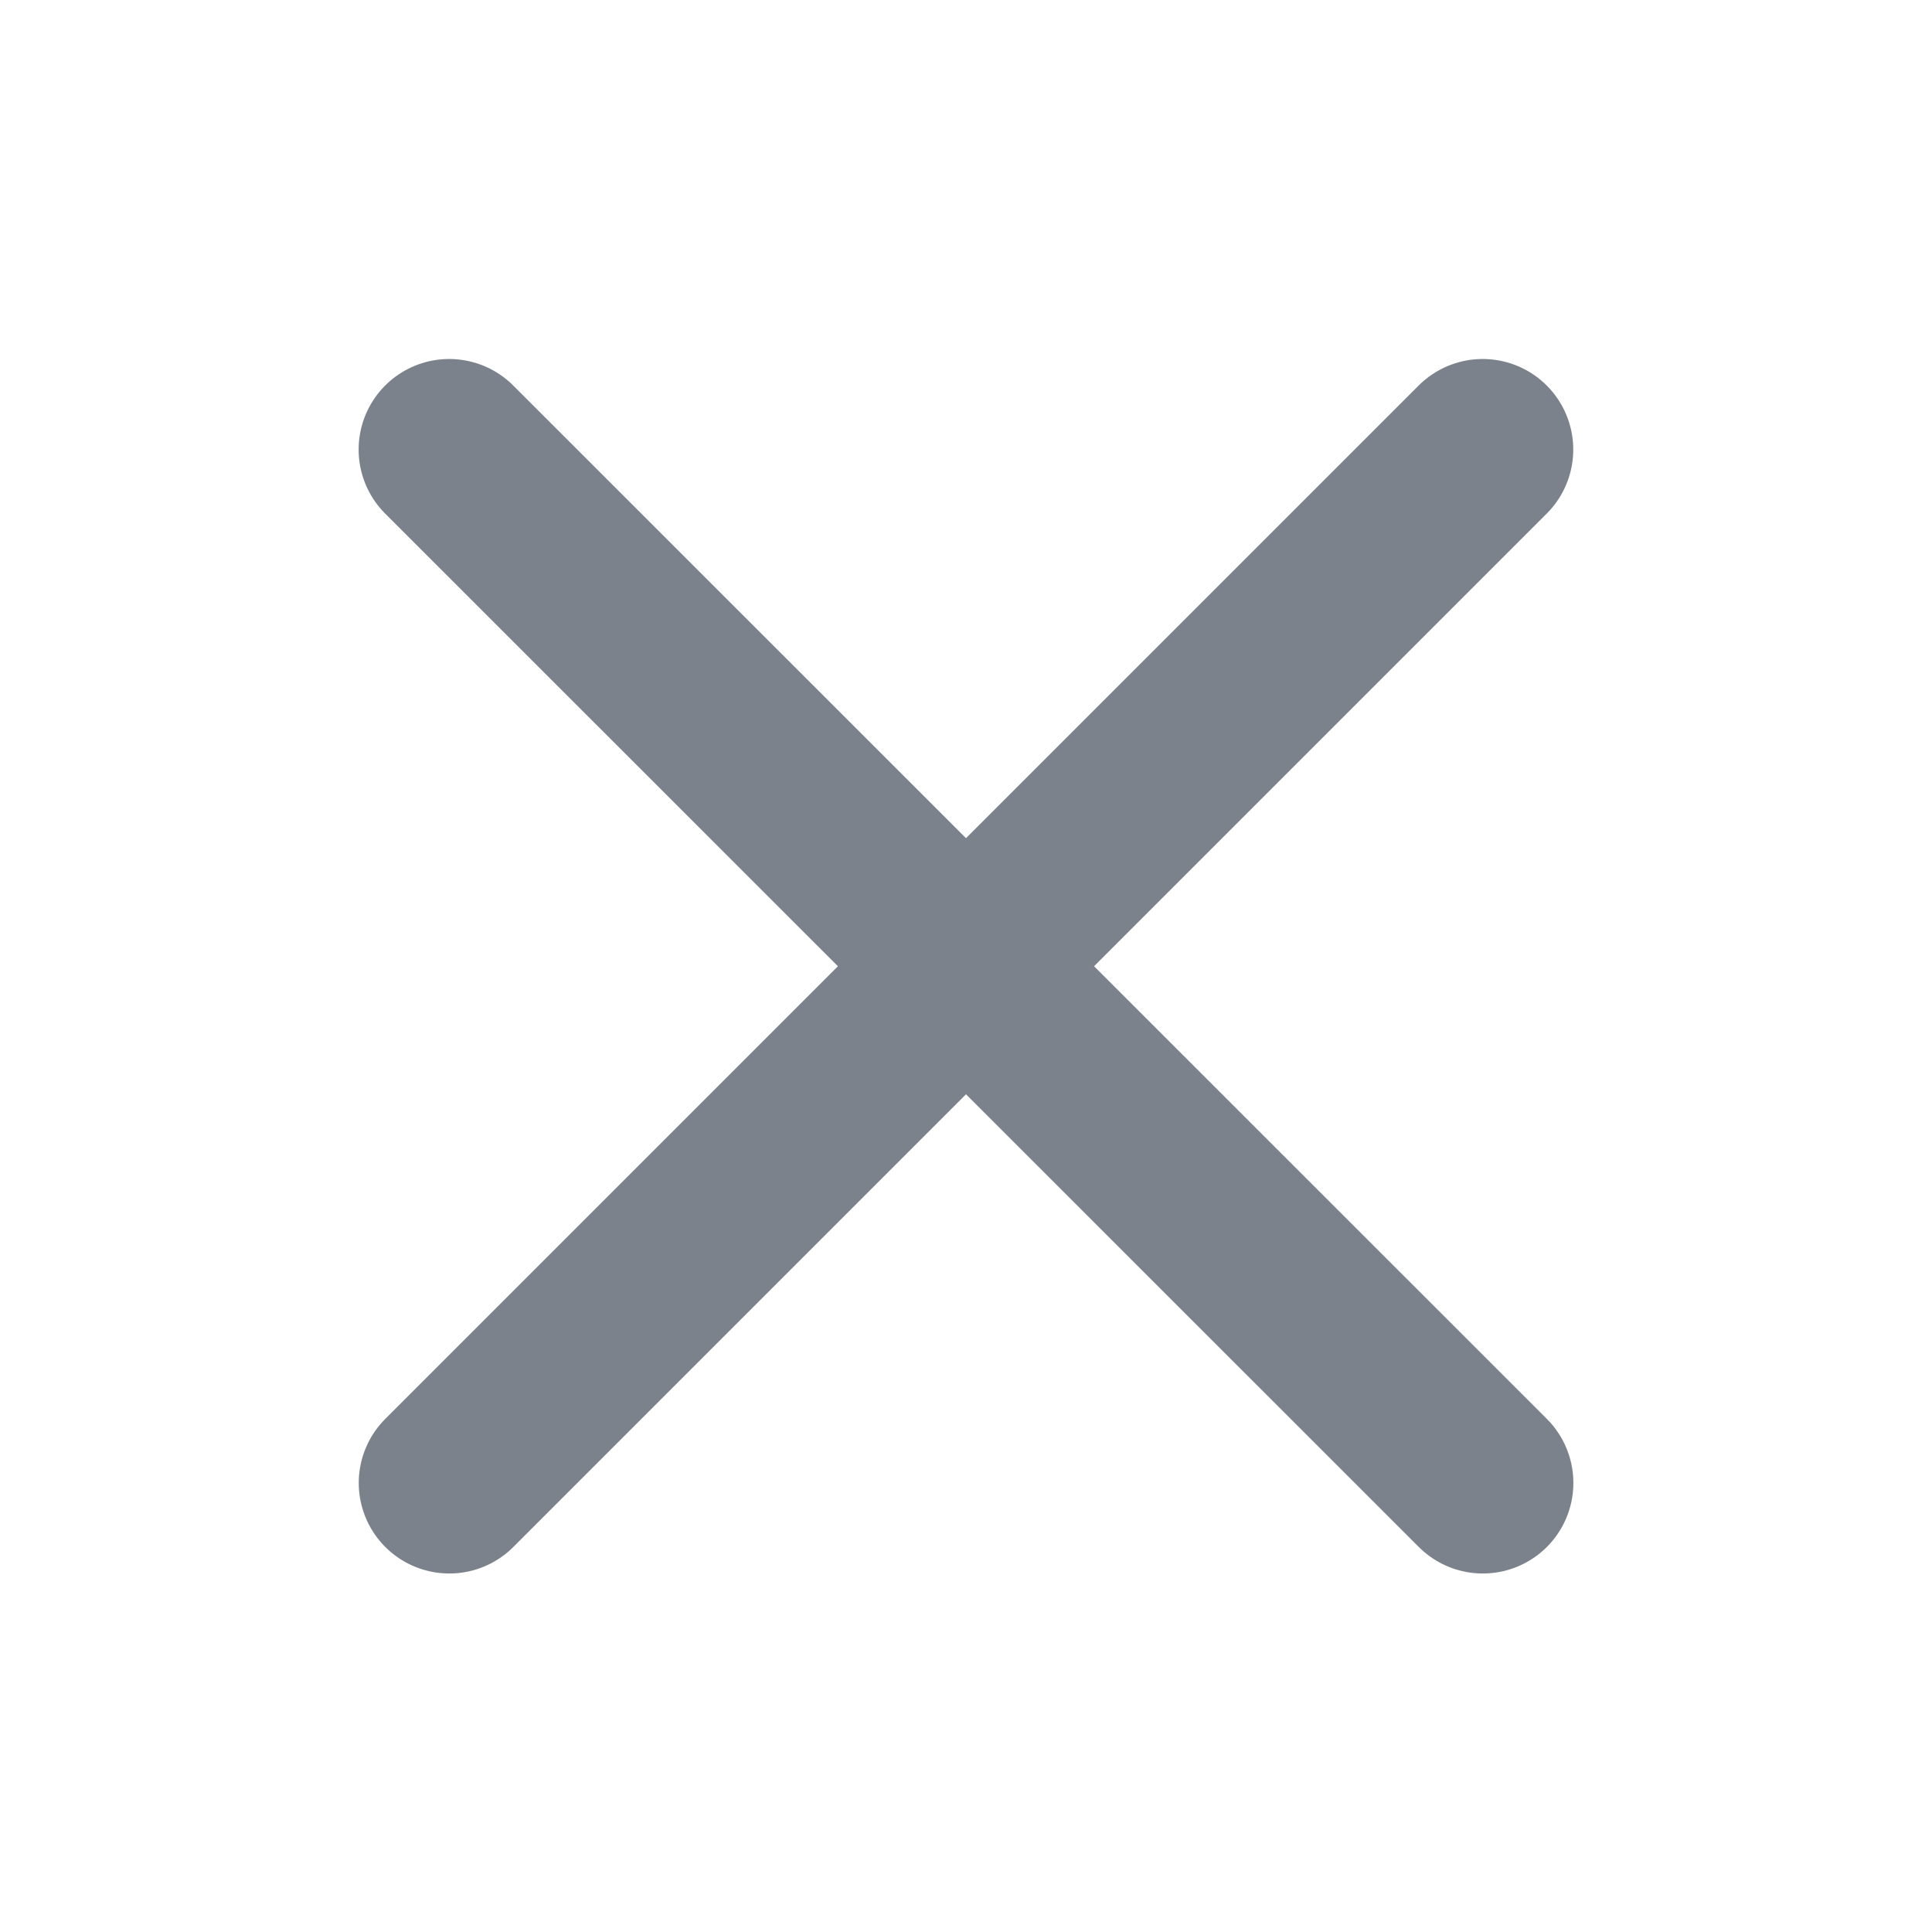 <svg xmlns="http://www.w3.org/2000/svg" width="16" height="16"><path data-name="사각형 26653" fill="none" d="M0 0h16v16H0z"/><g data-name="그룹 38696" fill="none" stroke="#7c828b" stroke-linecap="round" stroke-width="1.5"><path data-name="선 52" d="M3.721 12.281l8.558-8.558"/><path data-name="선 53" d="M12.28 12.281L3.72 3.723"/></g></svg>
